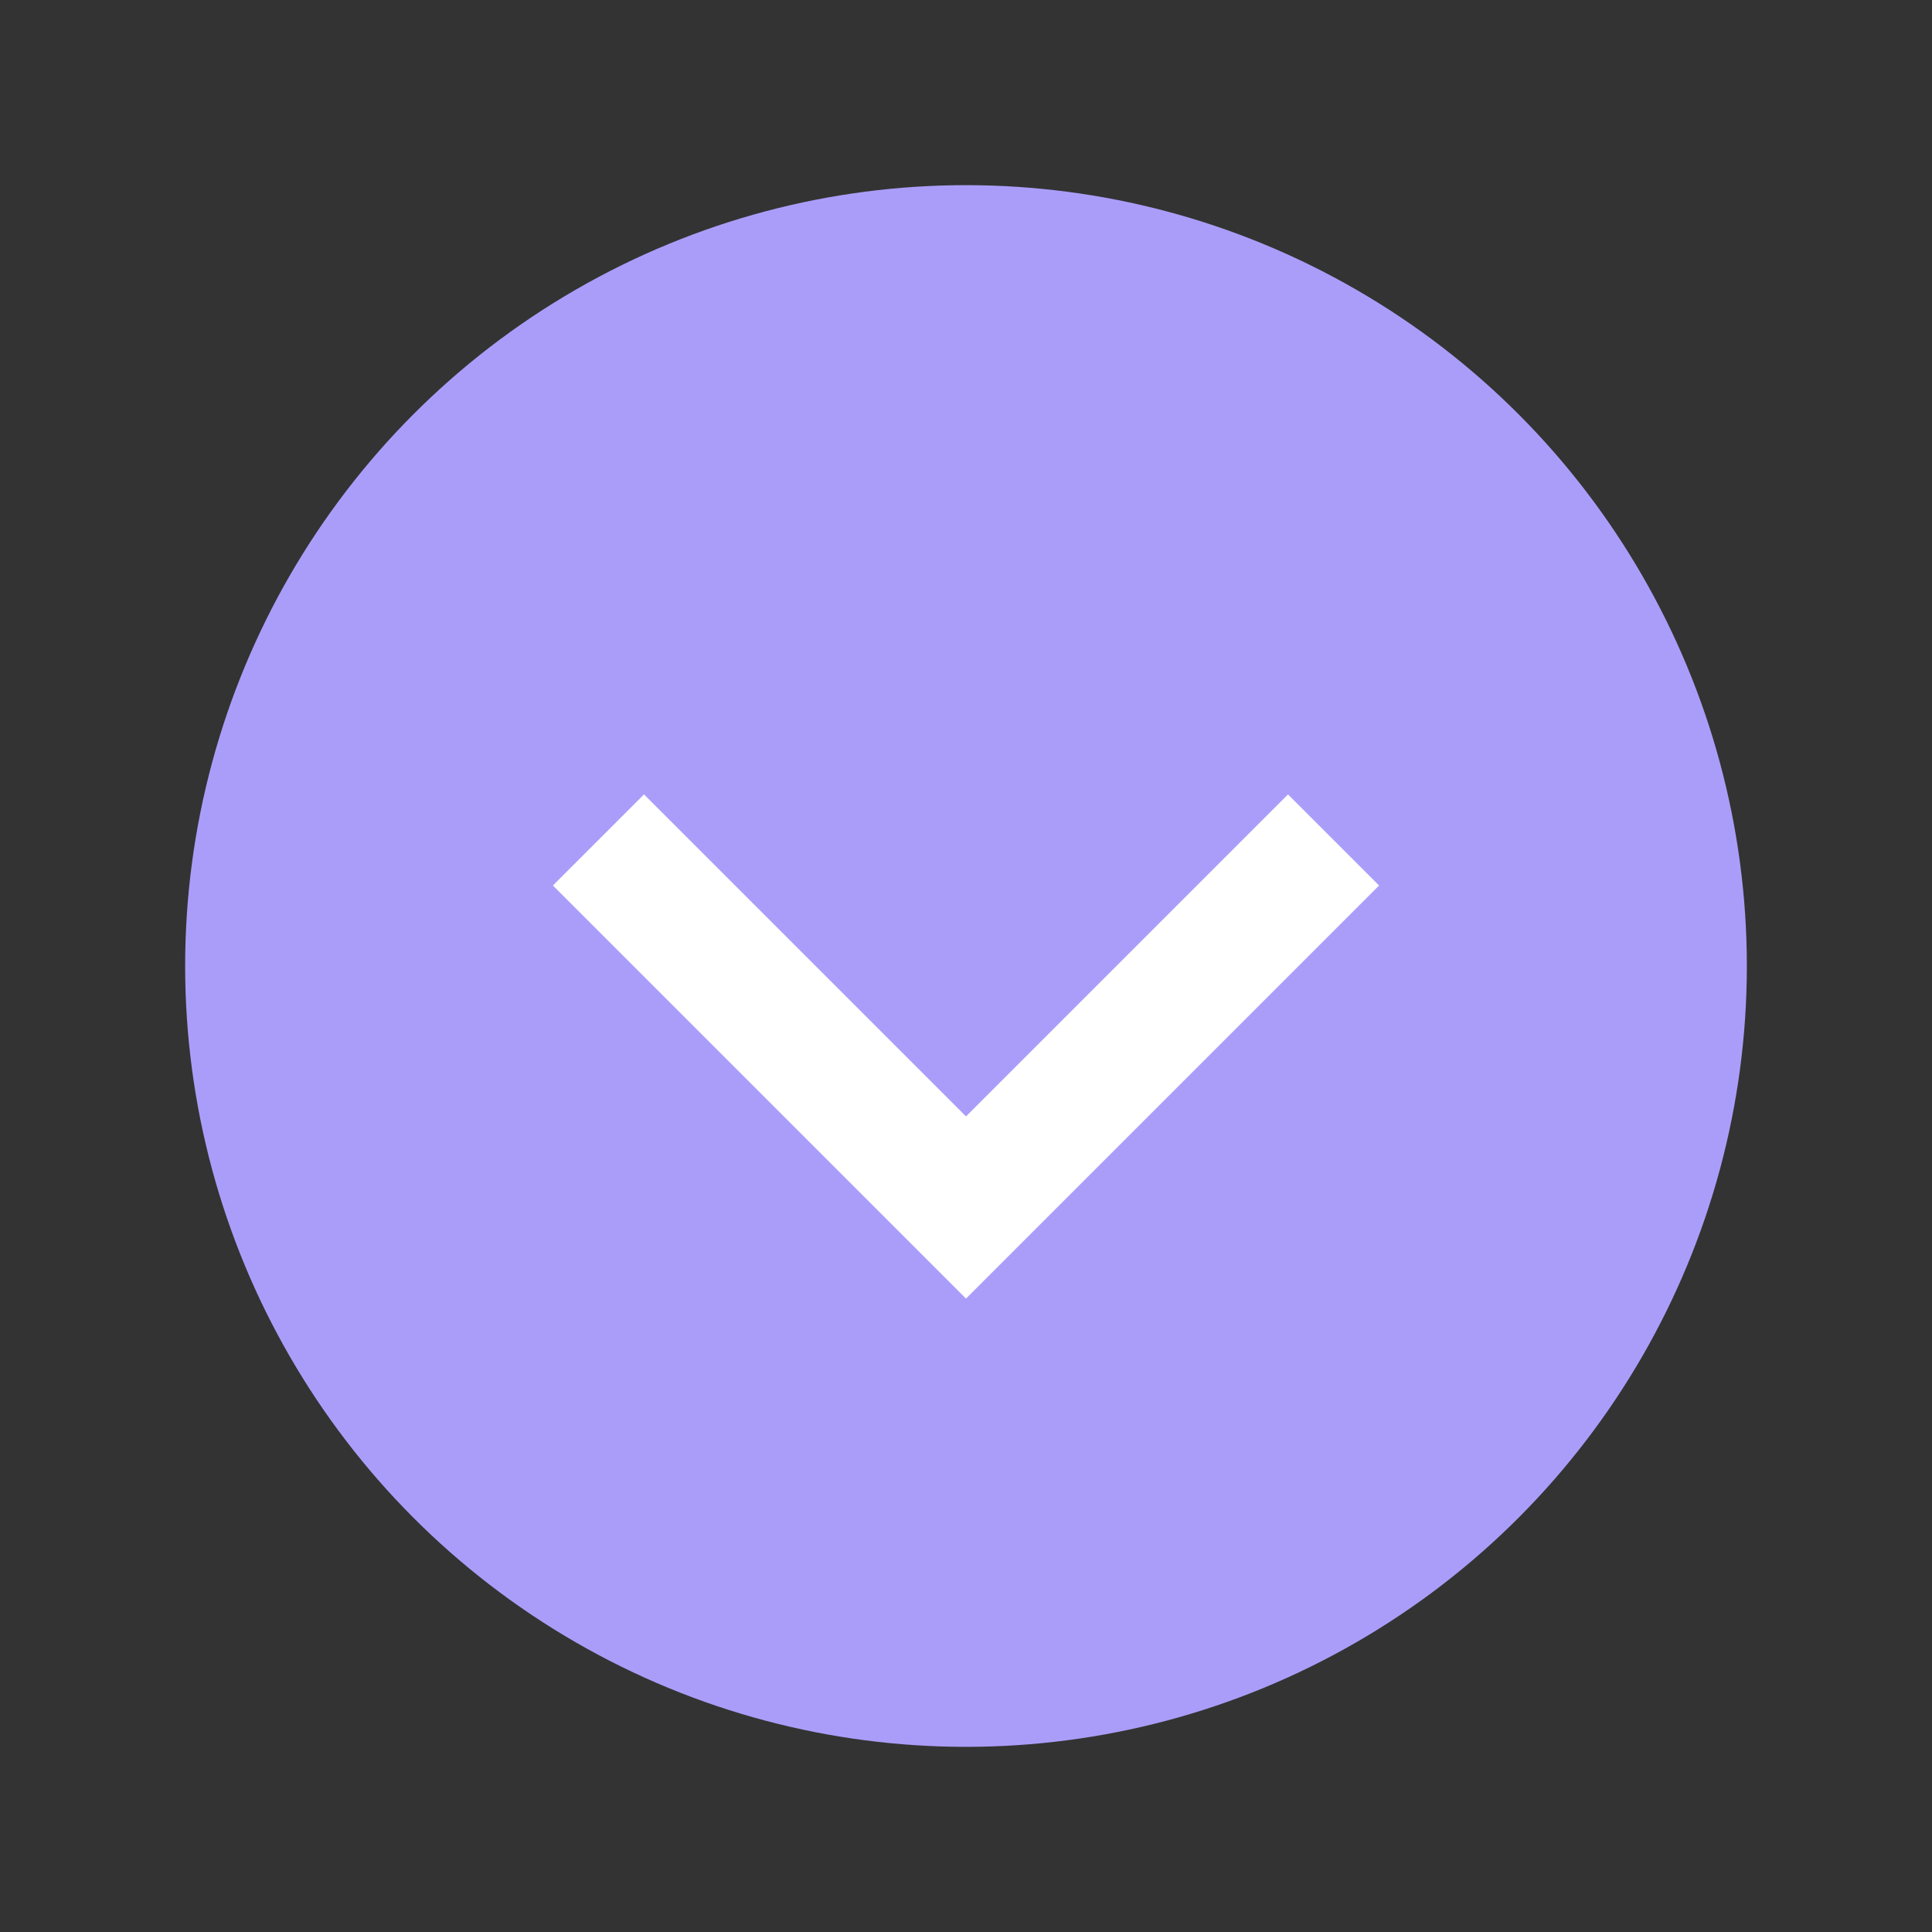 <svg width="30" height="30" viewBox="0 0 30 30" fill="none" xmlns="http://www.w3.org/2000/svg">
<rect x="0" y="0" width="30" height="30" fill="#333333" stroke="none"/>
<circle cx="15" cy="15" r="12.125" fill="#AA9DFA"/>
<path d="M10 13.75L15 18.75L20 13.75" stroke="white" stroke-width="2" stroke-linecap="square"/>
</svg>
